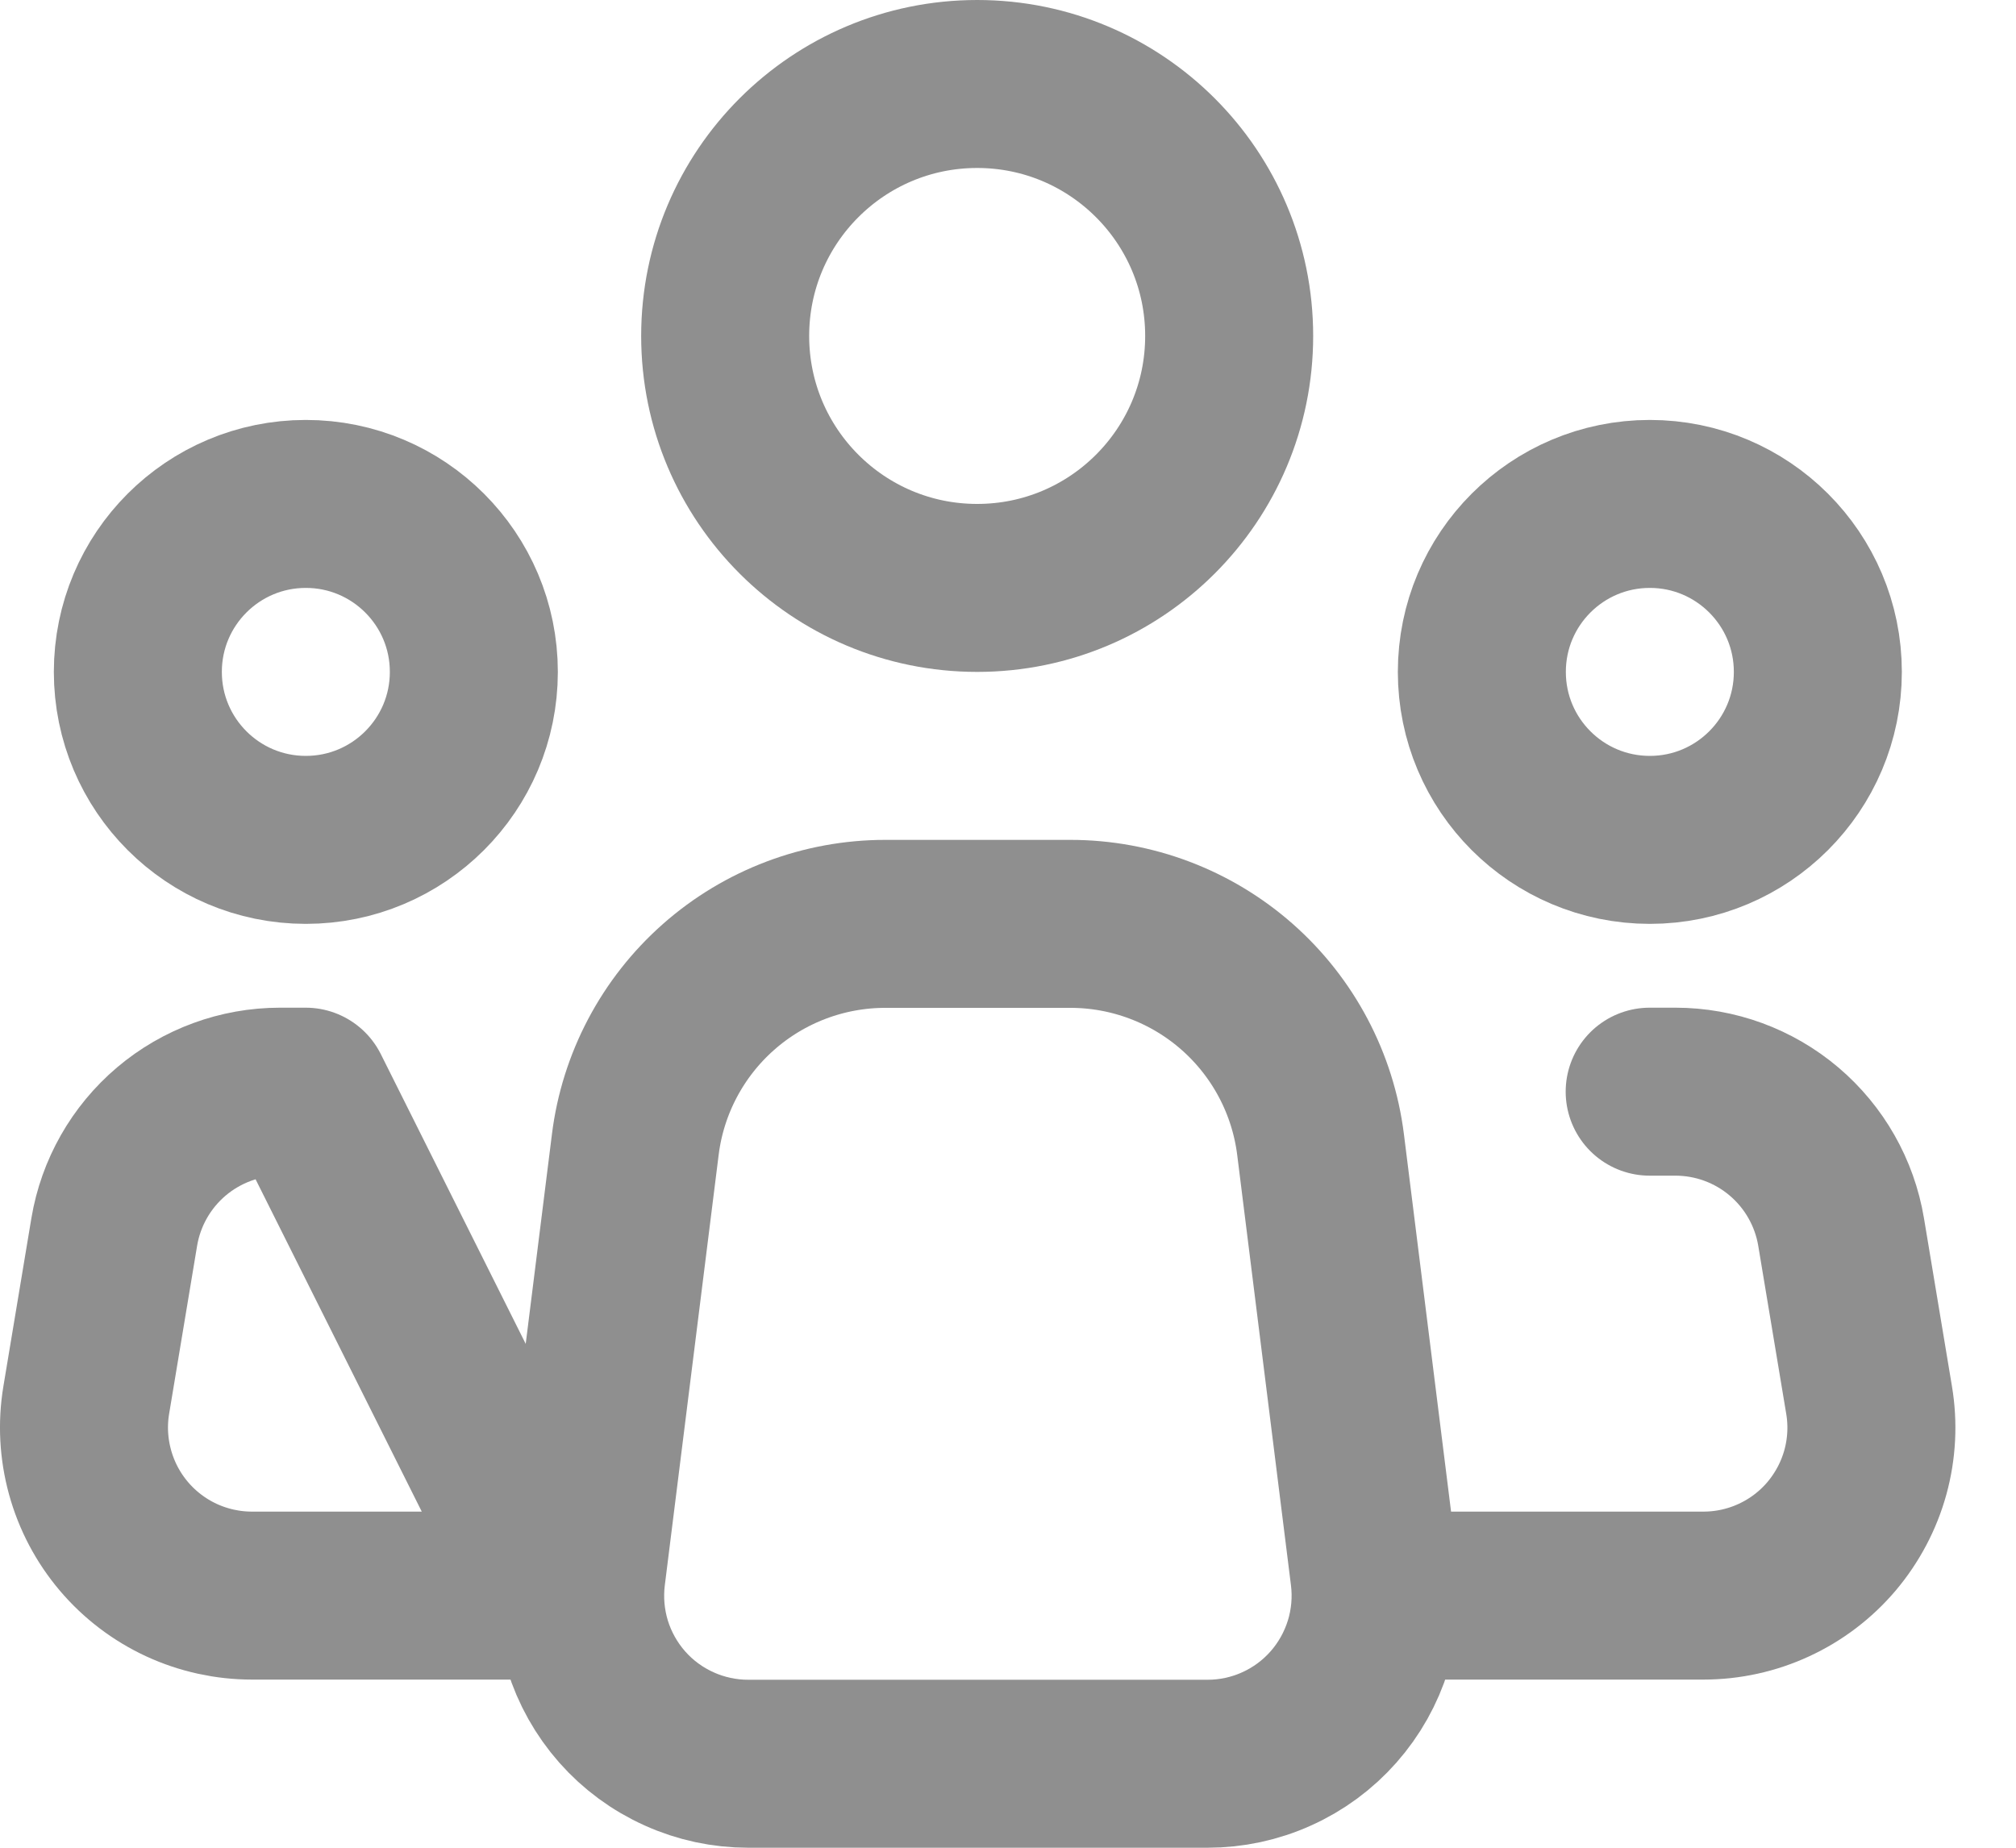 <svg width="24" height="22" viewBox="0 0 24 22" fill="none" xmlns="http://www.w3.org/2000/svg">
<path d="M16.361 18.752L15.721 13.628C15.63 12.902 15.277 12.235 14.729 11.751C14.18 11.267 13.474 11 12.743 11H10.539C9.808 11 9.102 11.267 8.554 11.751C8.006 12.235 7.653 12.903 7.563 13.628L6.922 18.752C6.887 19.034 6.912 19.319 6.995 19.59C7.079 19.861 7.22 20.112 7.407 20.324C7.595 20.537 7.826 20.707 8.085 20.823C8.343 20.94 8.624 21 8.908 21H14.376C14.659 21 14.94 20.94 15.198 20.823C15.457 20.707 15.688 20.536 15.875 20.324C16.063 20.111 16.203 19.861 16.287 19.59C16.371 19.319 16.396 19.033 16.361 18.752V18.752Z" stroke="#8F8F8F" stroke-width="2" stroke-linecap="round" stroke-linejoin="round"/>
<path d="M11.633 7C13.29 7 14.633 5.657 14.633 4C14.633 2.343 13.29 1 11.633 1C9.976 1 8.633 2.343 8.633 4C8.633 5.657 9.976 7 11.633 7Z" stroke="#8F8F8F" stroke-width="2"/>
<path d="M3.641 10C4.745 10 5.641 9.105 5.641 8C5.641 6.895 4.745 6 3.641 6C2.536 6 1.641 6.895 1.641 8C1.641 9.105 2.536 10 3.641 10Z" stroke="#8F8F8F" stroke-width="2"/>
<path d="M19.641 10C20.745 10 21.641 9.105 21.641 8C21.641 6.895 20.745 6 19.641 6C18.536 6 17.641 6.895 17.641 8C17.641 9.105 18.536 10 19.641 10Z" stroke="#8F8F8F" stroke-width="2"/>
<path d="M19.639 12.998H19.945C20.419 12.998 20.877 13.166 21.238 13.472C21.599 13.778 21.84 14.202 21.918 14.669L22.251 16.669C22.299 16.956 22.284 17.249 22.207 17.529C22.13 17.809 21.992 18.069 21.805 18.291C21.617 18.513 21.383 18.691 21.119 18.813C20.856 18.935 20.569 18.998 20.278 18.998H16.639M3.639 12.998H3.333C2.86 12.998 2.402 13.166 2.04 13.472C1.679 13.778 1.438 14.202 1.36 14.669L1.027 16.669C0.979 16.956 0.995 17.249 1.072 17.529C1.149 17.809 1.286 18.069 1.474 18.291C1.662 18.513 1.896 18.691 2.159 18.813C2.423 18.935 2.71 18.998 3 18.998H6.639L3.639 12.998Z" stroke="#8F8F8F" stroke-width="2" stroke-linecap="round" stroke-linejoin="round"/>
</svg>
